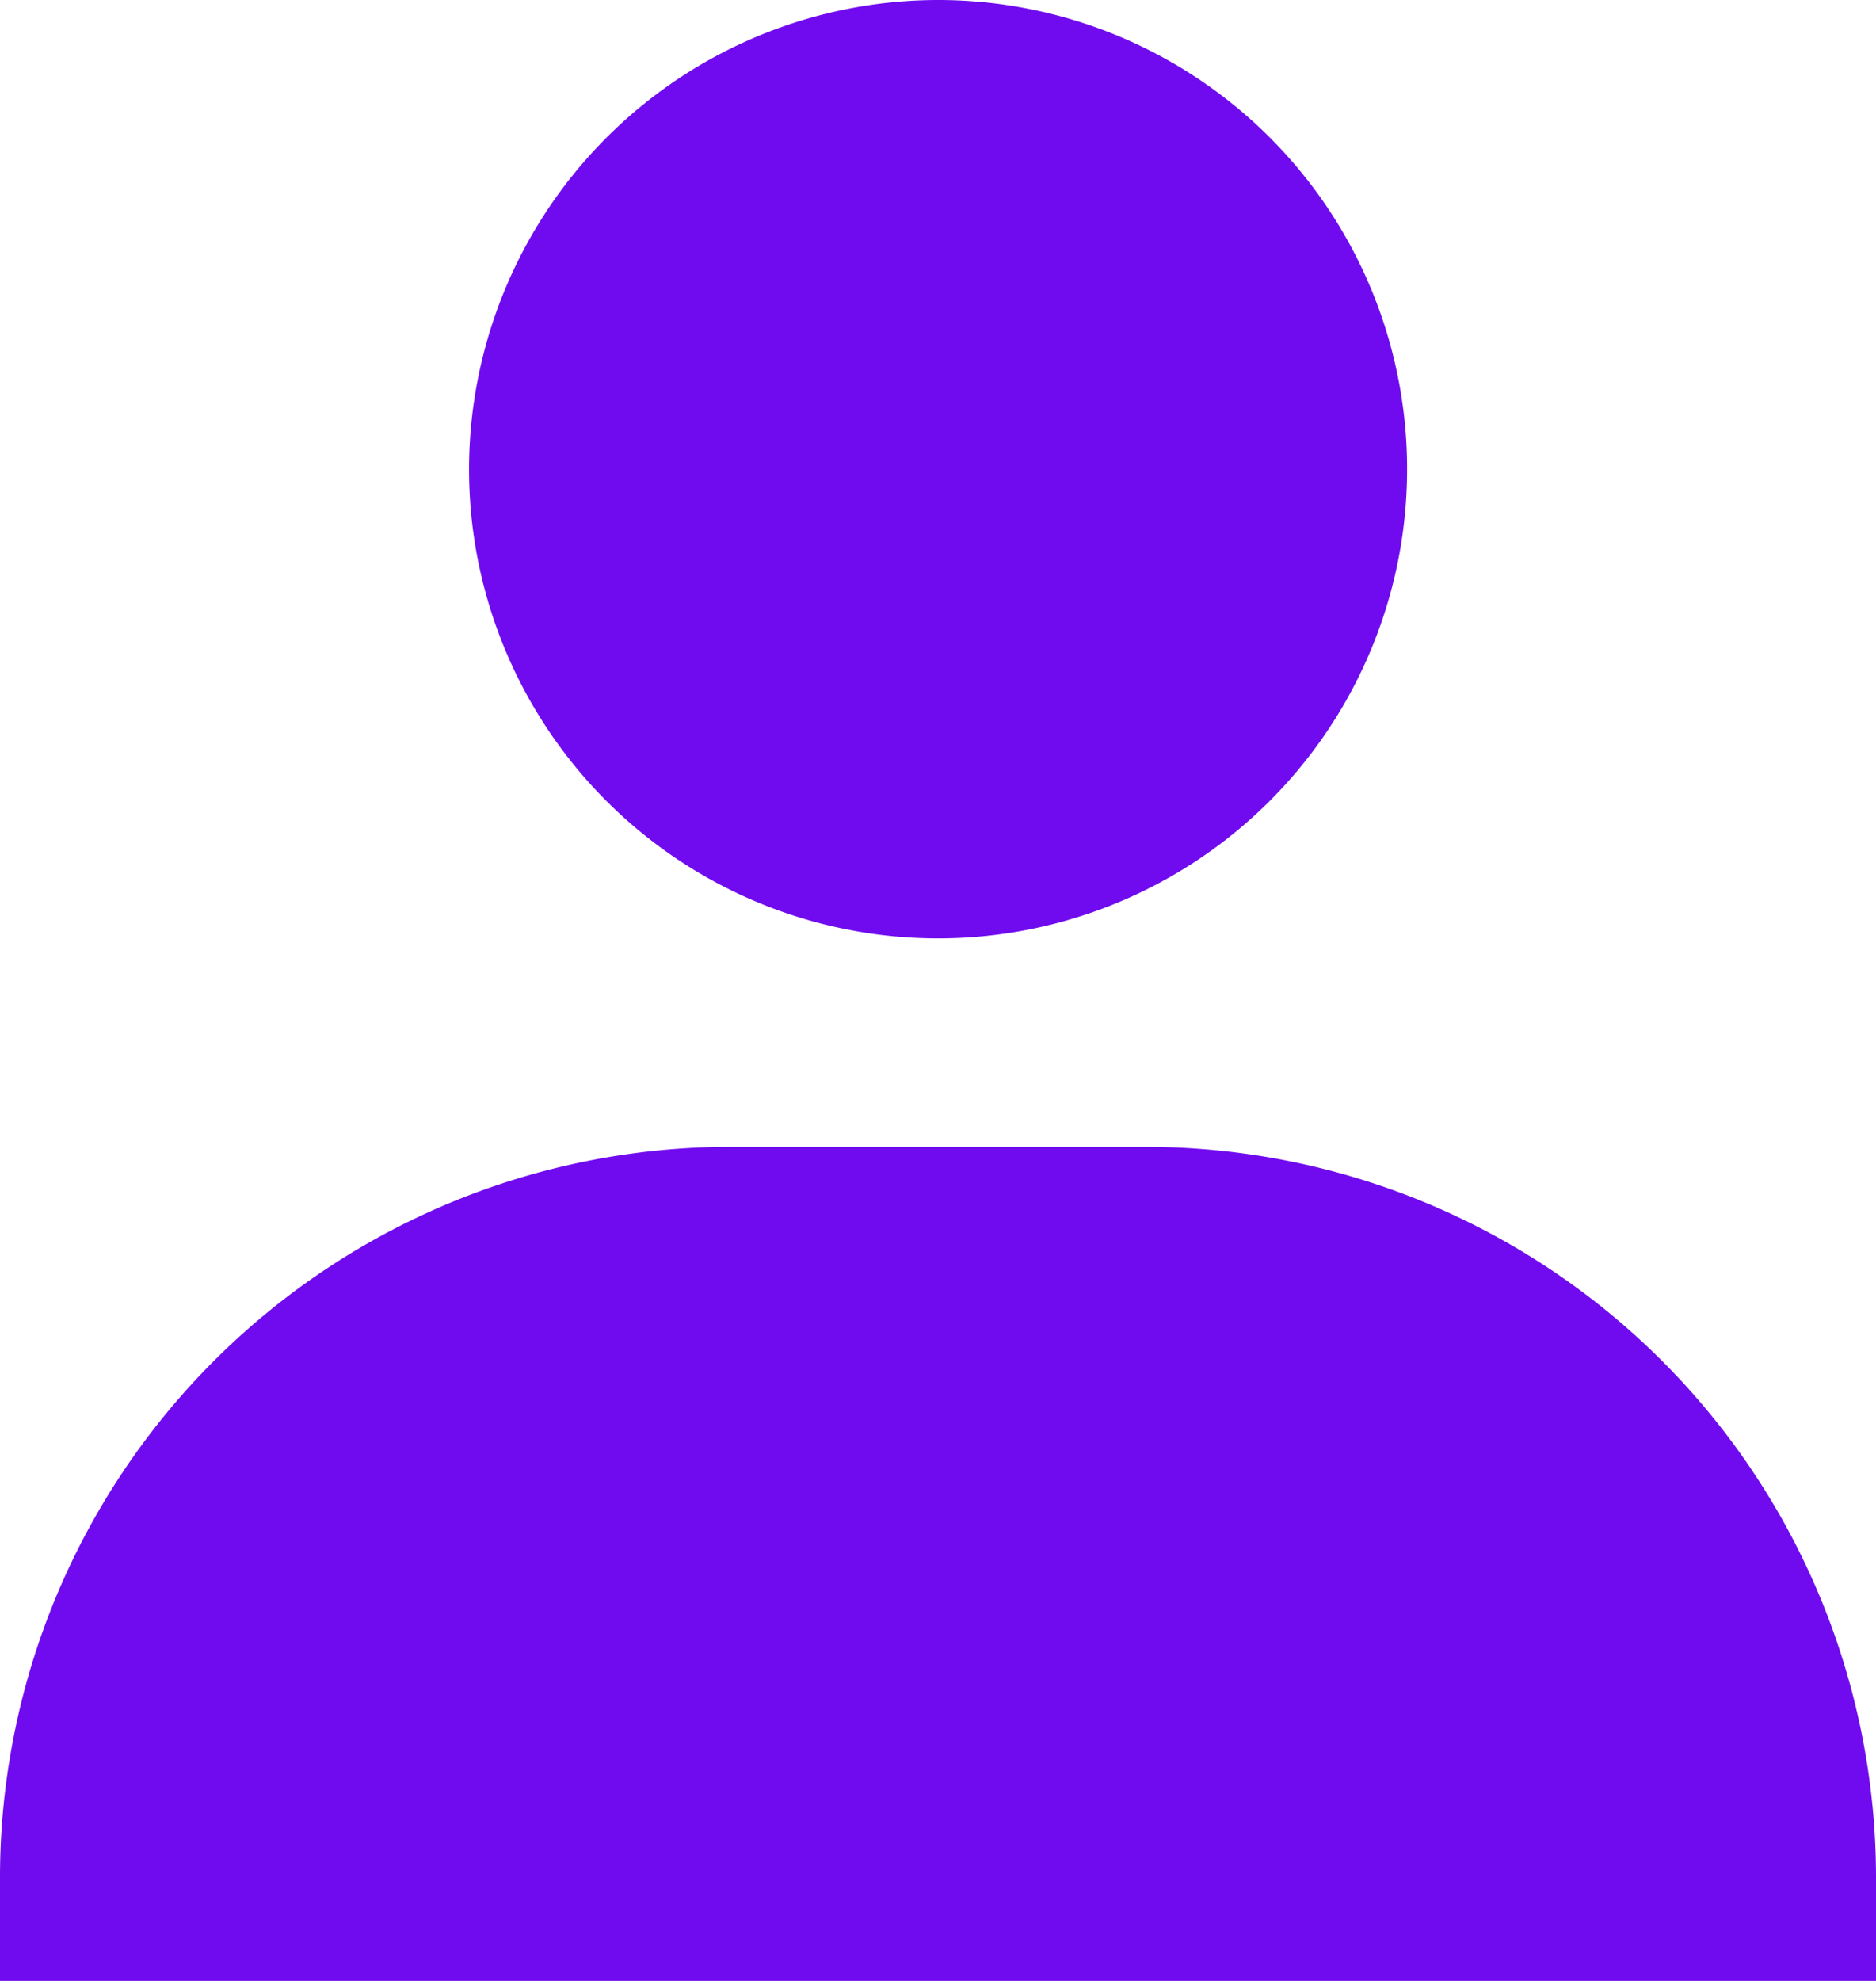 <svg xmlns="http://www.w3.org/2000/svg" width="29.25" height="30.875" viewBox="0 0 29.25 30.875">
  <g id="bx:bxs-user" transform="translate(-2 -3.25)">
    <path id="Vector" d="M7.313,7.313A7.313,7.313,0,1,0,14.625,0,7.321,7.321,0,0,0,7.313,7.313ZM27.625,30.875H29.25V29.25A11.39,11.39,0,0,0,17.875,17.875h-6.5A11.389,11.389,0,0,0,0,29.25v1.625Z" transform="translate(2 3.25)" fill="#700bef"/>
  </g>
</svg>
